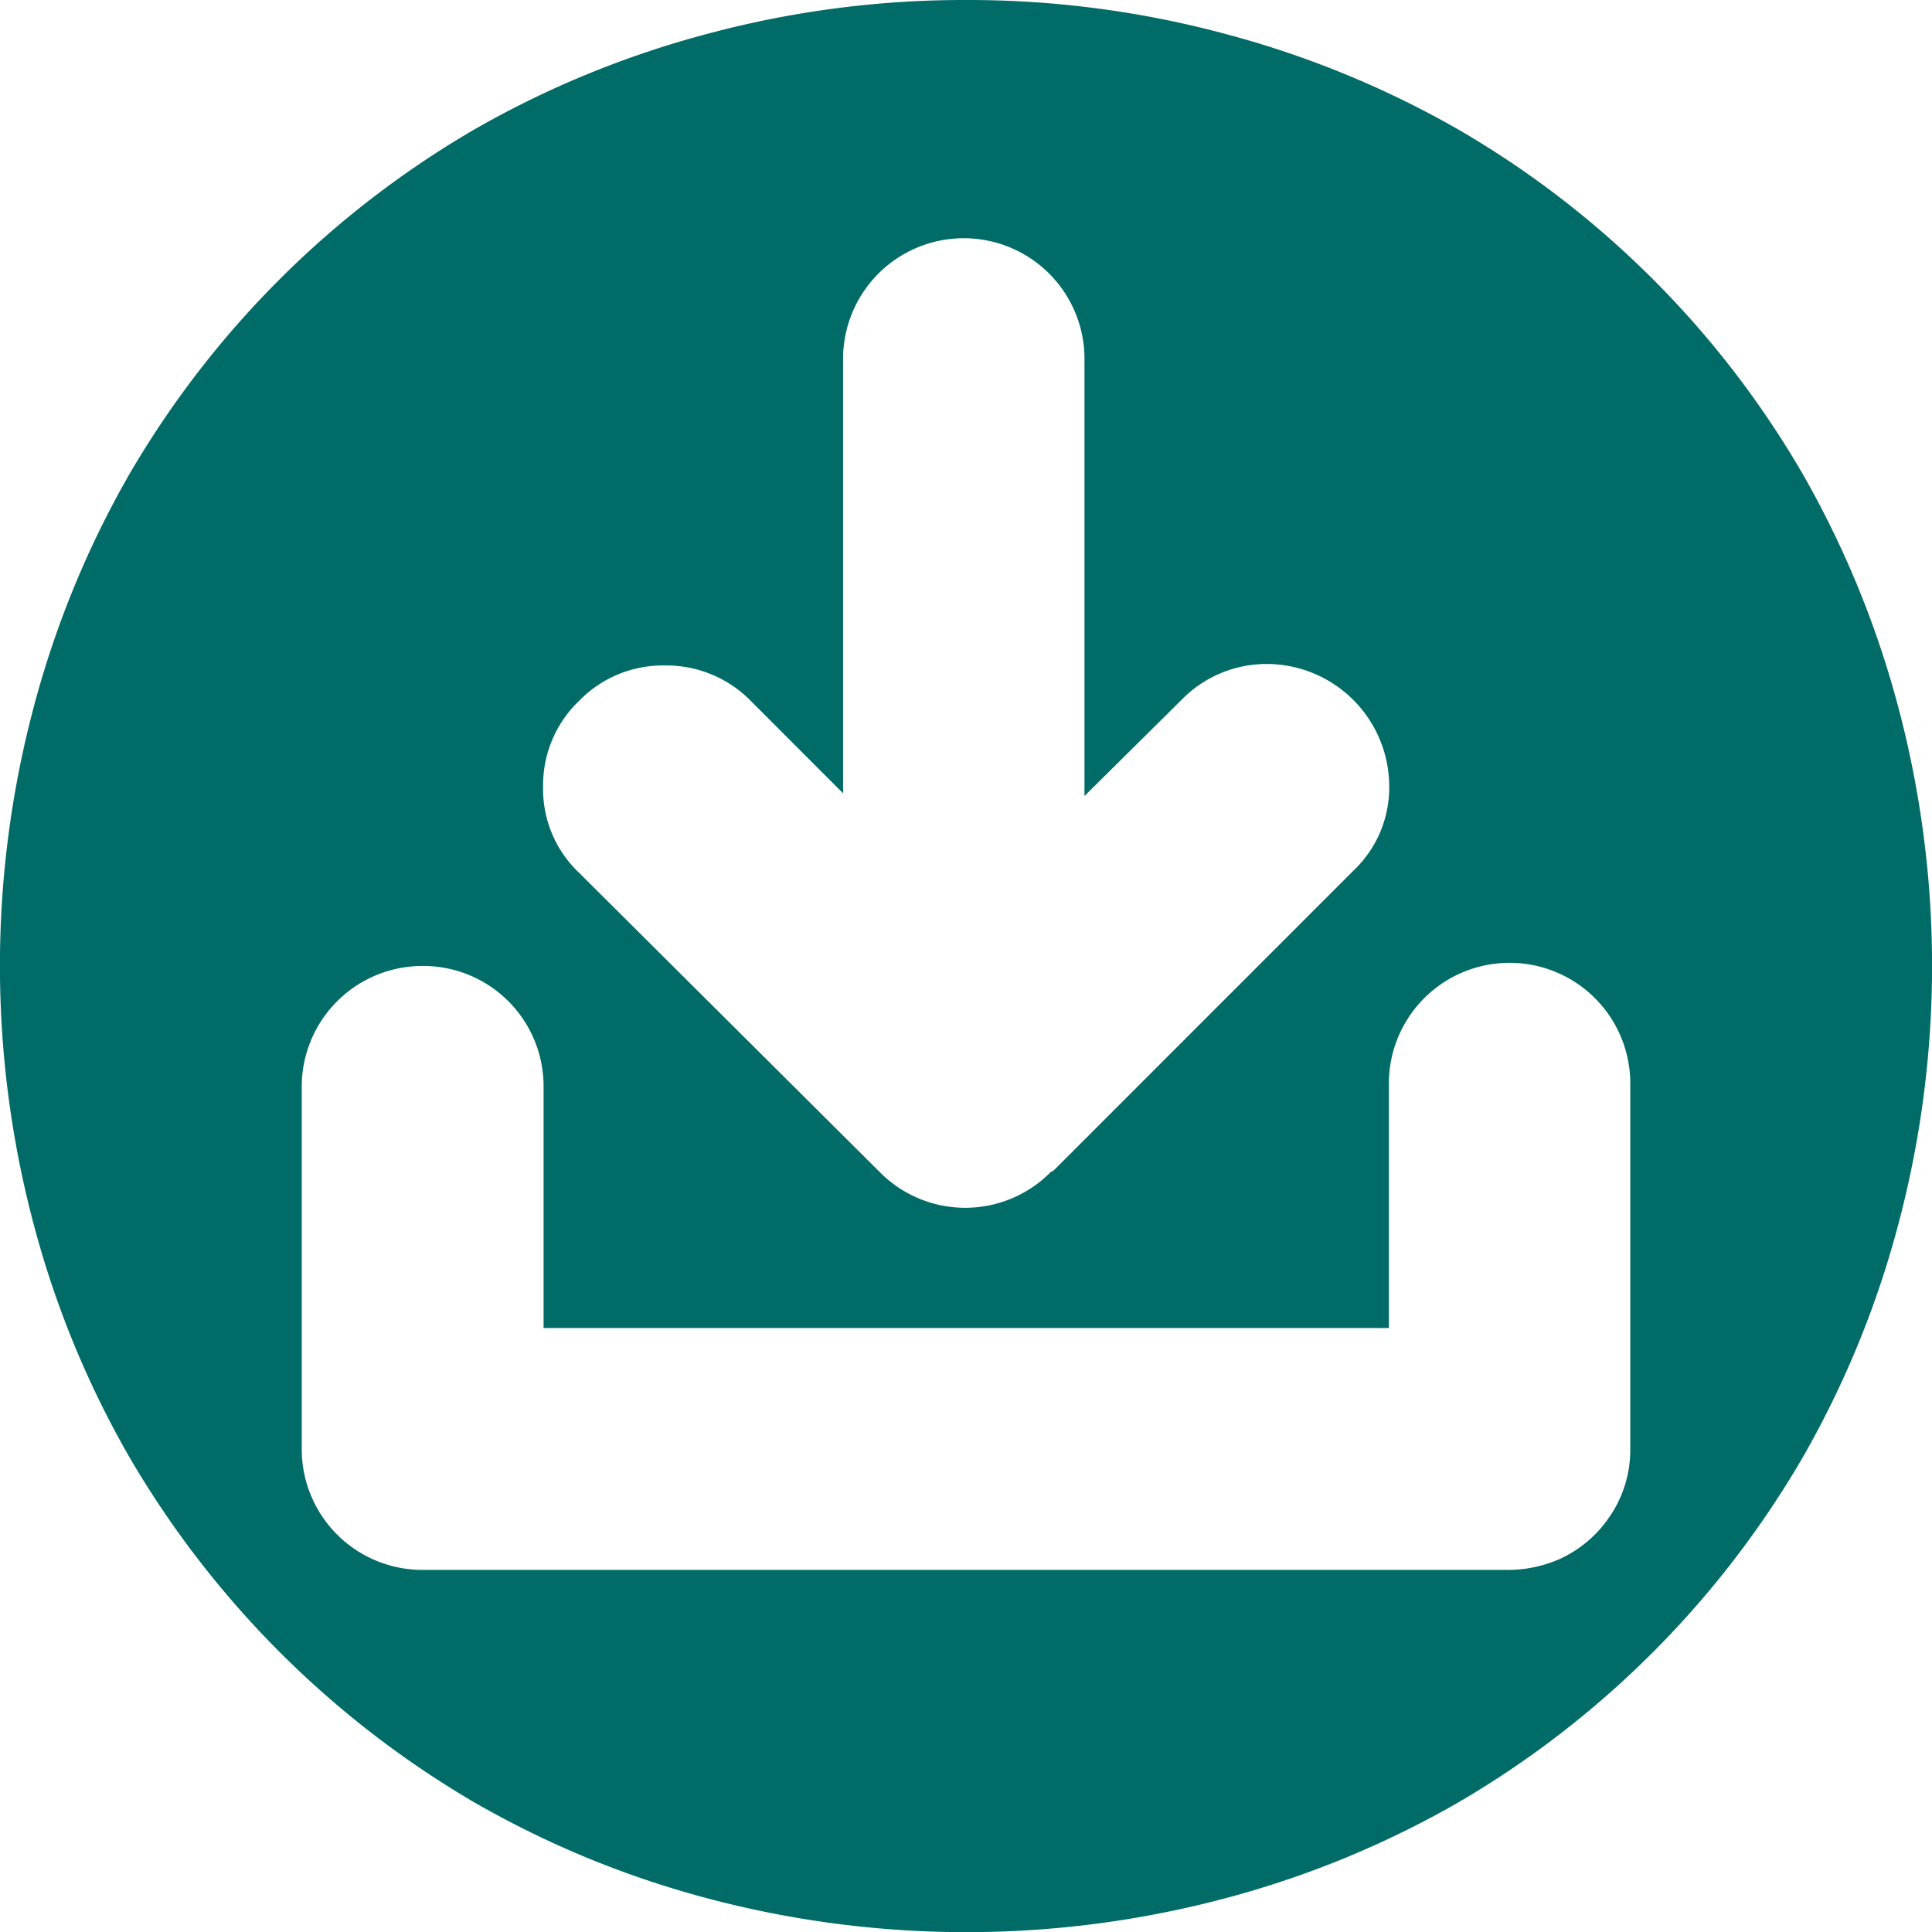 <svg xmlns="http://www.w3.org/2000/svg" viewBox="0 0 236.21 236.21"><defs><style>.a{fill:#006b67;}</style></defs><title>MITSMR-CS-green-download-icon</title><path class="a" d="M122.51,1.3a121.2,121.2,0,0,1,31.8,4.17,118.42,118.42,0,0,1,28.39,11.66,116,116,0,0,1,42.1,42.1,118.42,118.42,0,0,1,11.66,28.39,123.14,123.14,0,0,1,0,63.53,117.82,117.82,0,0,1-11.66,28.36,116.78,116.78,0,0,1-42.1,42.16,117.65,117.65,0,0,1-28.39,11.69,123.14,123.14,0,0,1-63.53,0,117.05,117.05,0,0,1-28.36-11.69A117.54,117.54,0,0,1,20.26,179.5,117.05,117.05,0,0,1,8.57,151.14a123.14,123.14,0,0,1,0-63.53A117.65,117.65,0,0,1,20.26,59.22a116.8,116.8,0,0,1,42.16-42.1A117.81,117.81,0,0,1,90.78,5.47,121,121,0,0,1,122.51,1.3Zm81.22,177.13V134.16a14.76,14.76,0,1,0-29.51,0v29.51H70.87V134.16a14.71,14.71,0,0,0-14.76-14.76A14.76,14.76,0,0,0,41.3,134.16v44.27a14.76,14.76,0,0,0,14.81,14.81H189a15.89,15.89,0,0,0,5.75-1.18,14.75,14.75,0,0,0,6.53-5.44A14.39,14.39,0,0,0,203.73,178.43ZM75.2,87A14.24,14.24,0,0,0,70.81,97.5,14.06,14.06,0,0,0,75.2,108l36.72,36.55a14.69,14.69,0,0,0,21,0c.12,0,.17,0,.17-.11h.11l36.66-36.67a14,14,0,0,0,4.4-10.42,15,15,0,0,0-14.84-14.87,14.52,14.52,0,0,0-10.56,4.39L137,98.62V45.57a14.76,14.76,0,1,0-29.51,0V98.29L96.21,87a14.46,14.46,0,0,0-10.53-4.34A14.28,14.28,0,0,0,75.2,87Z" transform="translate(-4.41 -1.3)"/></svg>